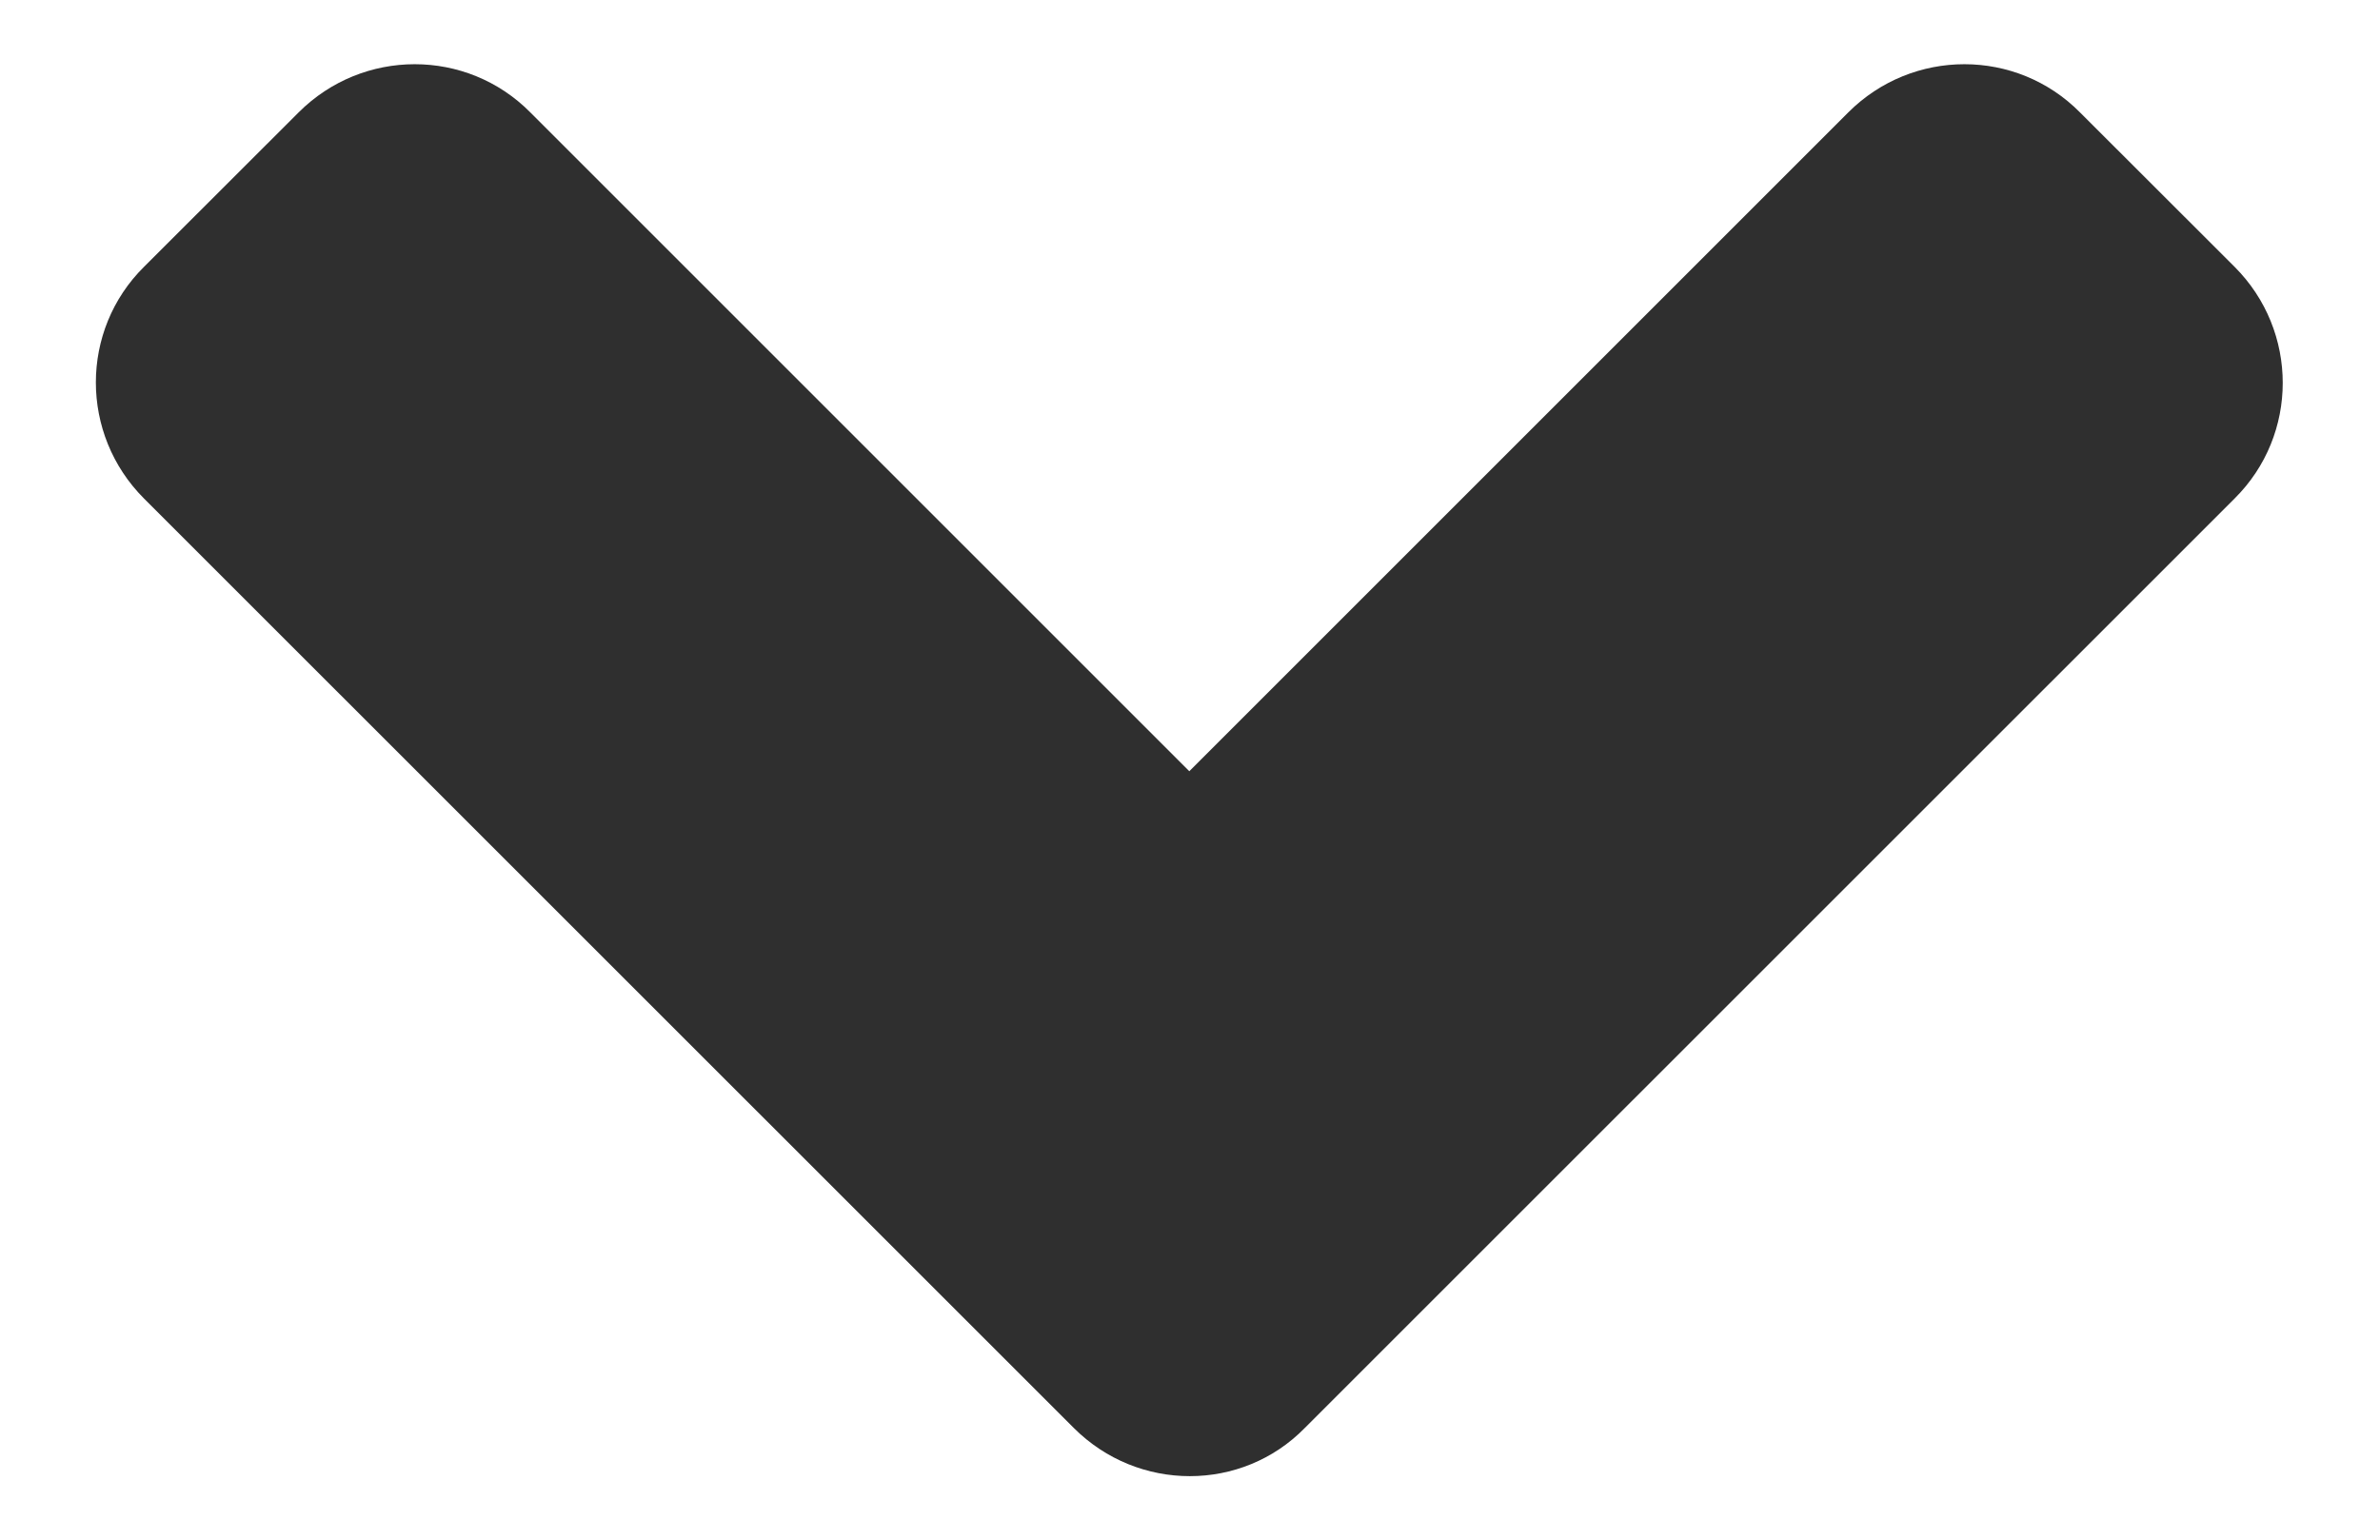 <svg width="17" height="11" viewBox="0 0 17 11" fill="none" xmlns="http://www.w3.org/2000/svg">
<g clip-path="url(#clip0_281_1670)">
<path d="M7.67 10.202L1.029 3.562C0.57 3.103 0.57 2.36 1.029 1.906L2.133 0.803C2.592 0.344 3.334 0.344 3.788 0.803L8.495 5.51L13.202 0.803C13.661 0.344 14.403 0.344 14.857 0.803L15.961 1.906C16.42 2.365 16.42 3.107 15.961 3.562L9.32 10.202C8.871 10.661 8.129 10.661 7.67 10.202Z" fill="#2F2F2F"/>
</g>
<defs>
<clipPath id="clip0_281_1670">
<rect width="17" height="11" fill="white"/>
</clipPath>
</defs>
</svg>
